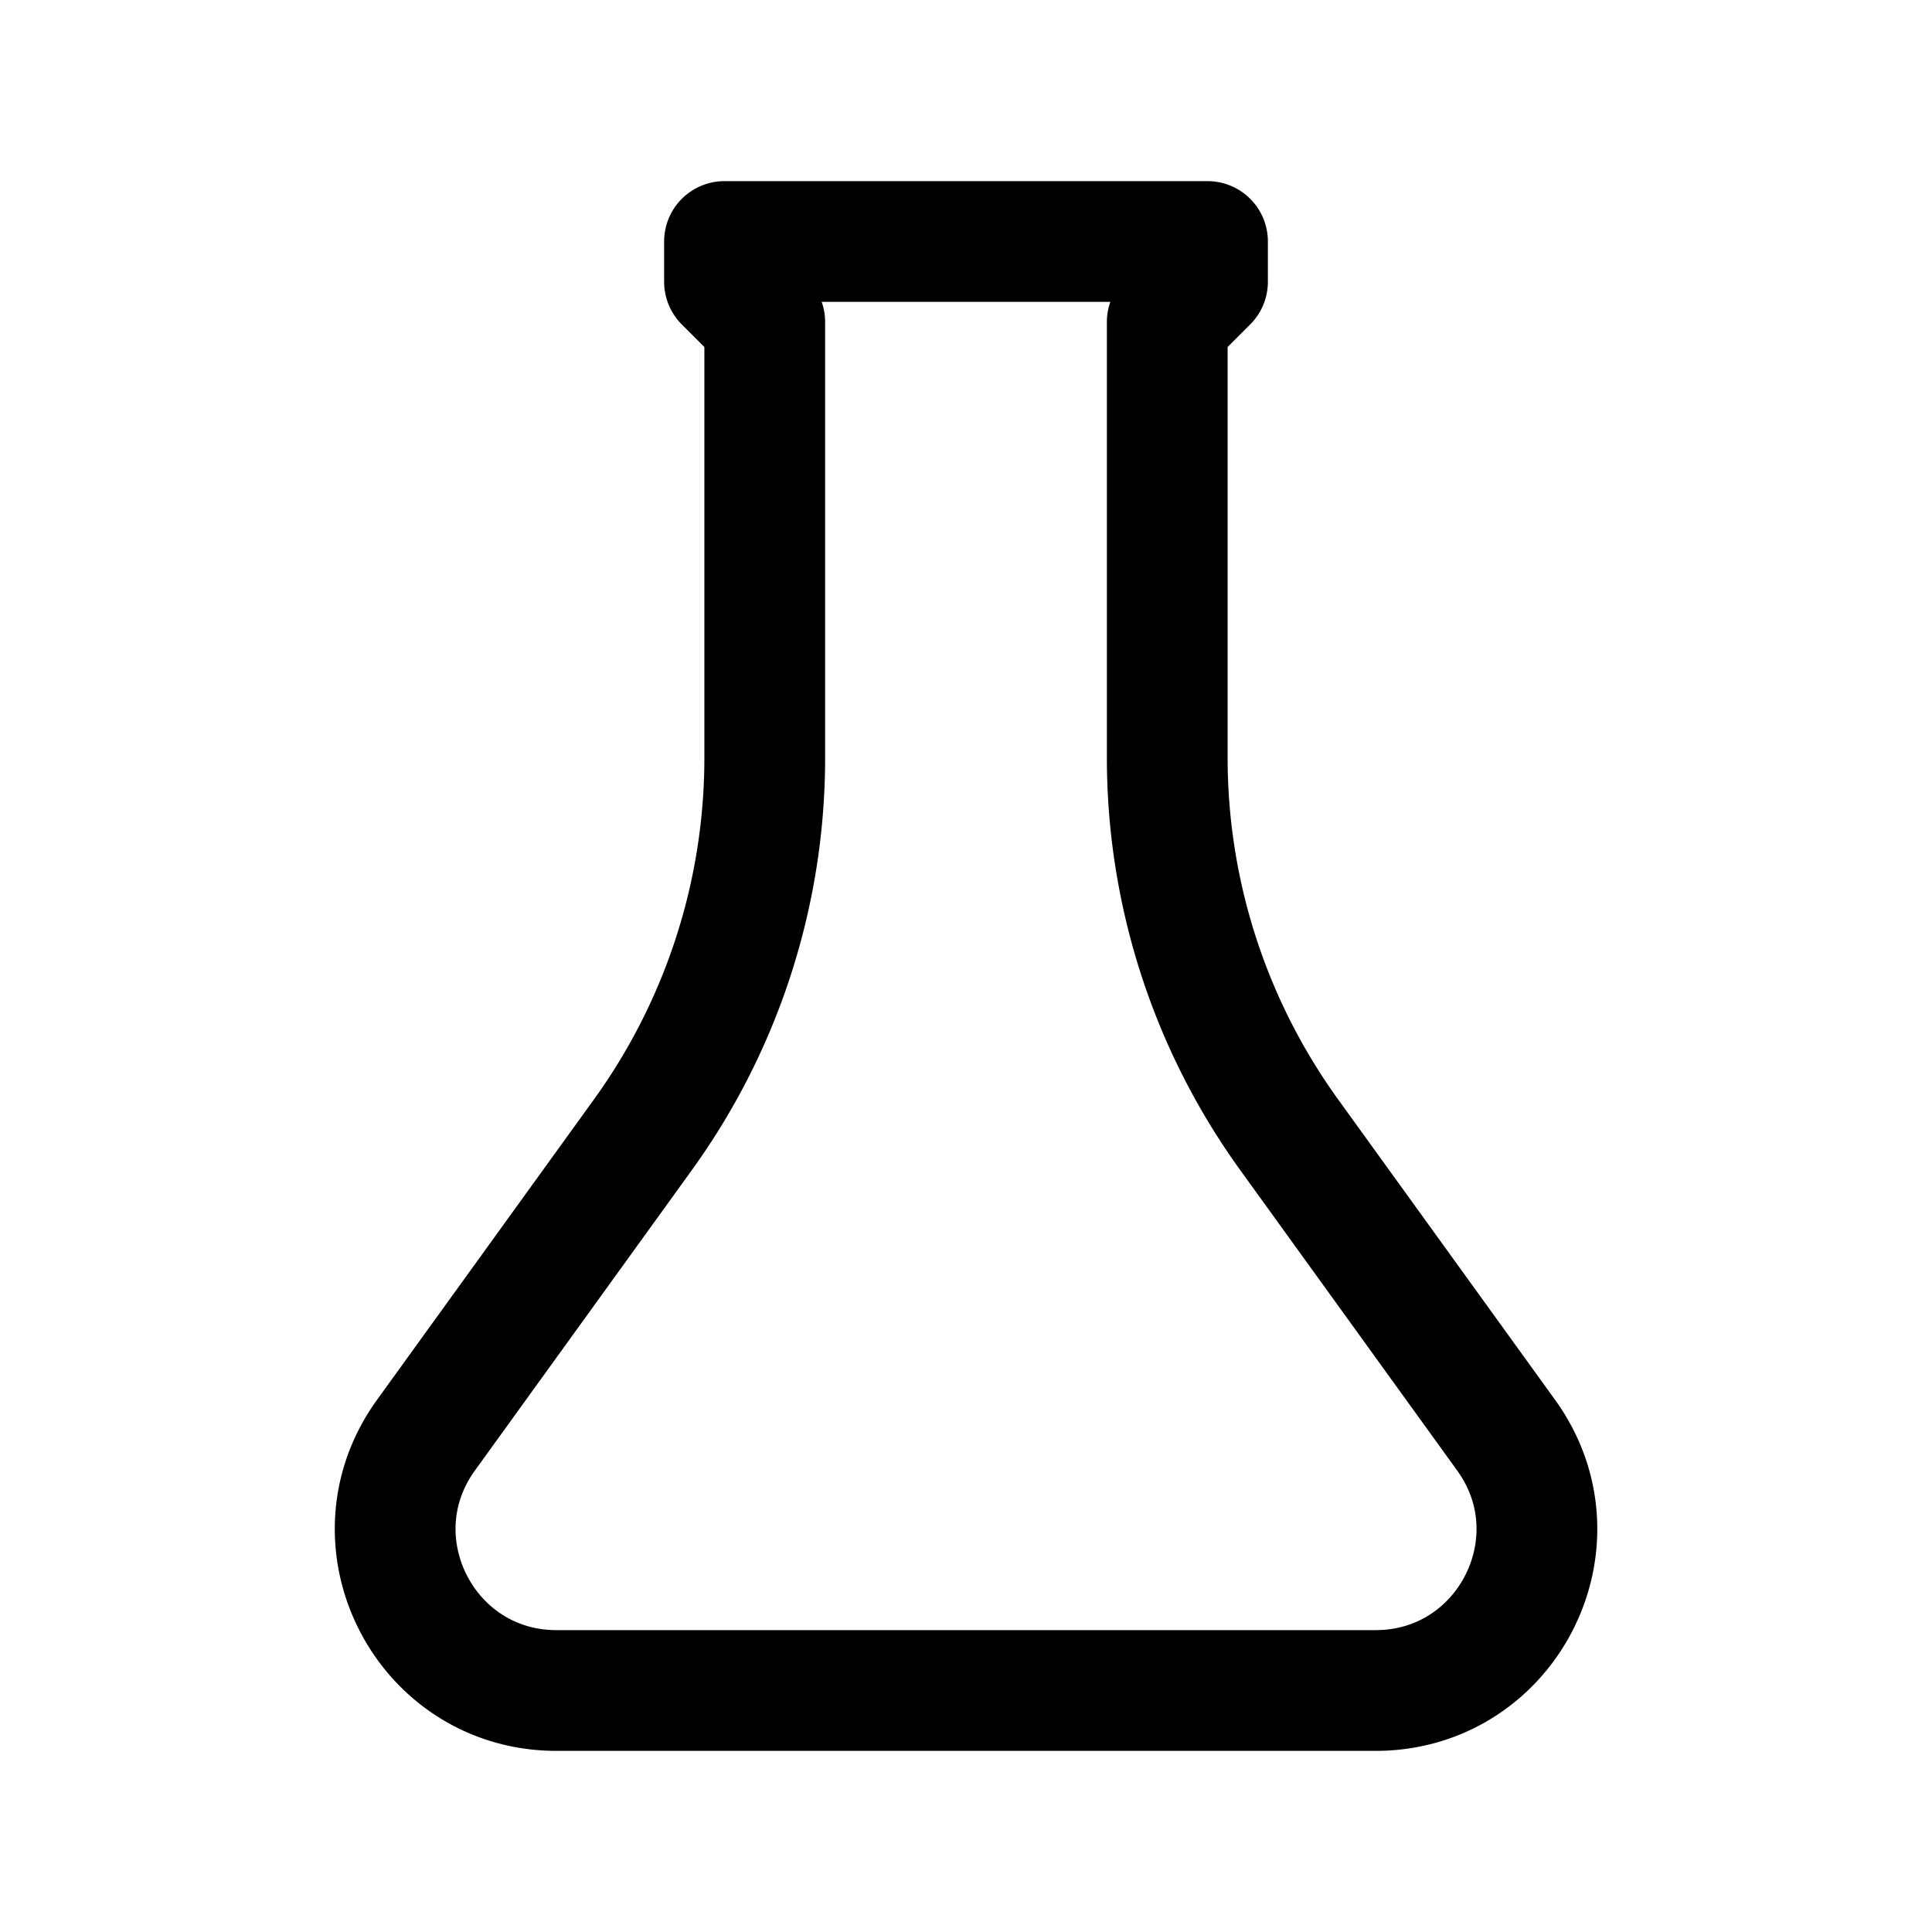 <svg id="flask" xmlns="http://www.w3.org/2000/svg" fill="none" viewBox="0 0 24 24">
    <path stroke="currentColor" stroke-linecap="round" stroke-linejoin="round" stroke-width="1.5"
          d="m16.015 14.097 2.695 3.732c.955 1.323.01 3.171-1.622 3.171H6.913c-1.632 0-2.577-1.848-1.622-3.171l2.695-3.732A8 8 0 0 0 9.5 9.413V4L9 3.5V3h6v.5l-.5.5v5.413a8 8 0 0 0 1.515 4.684"/>
</svg>